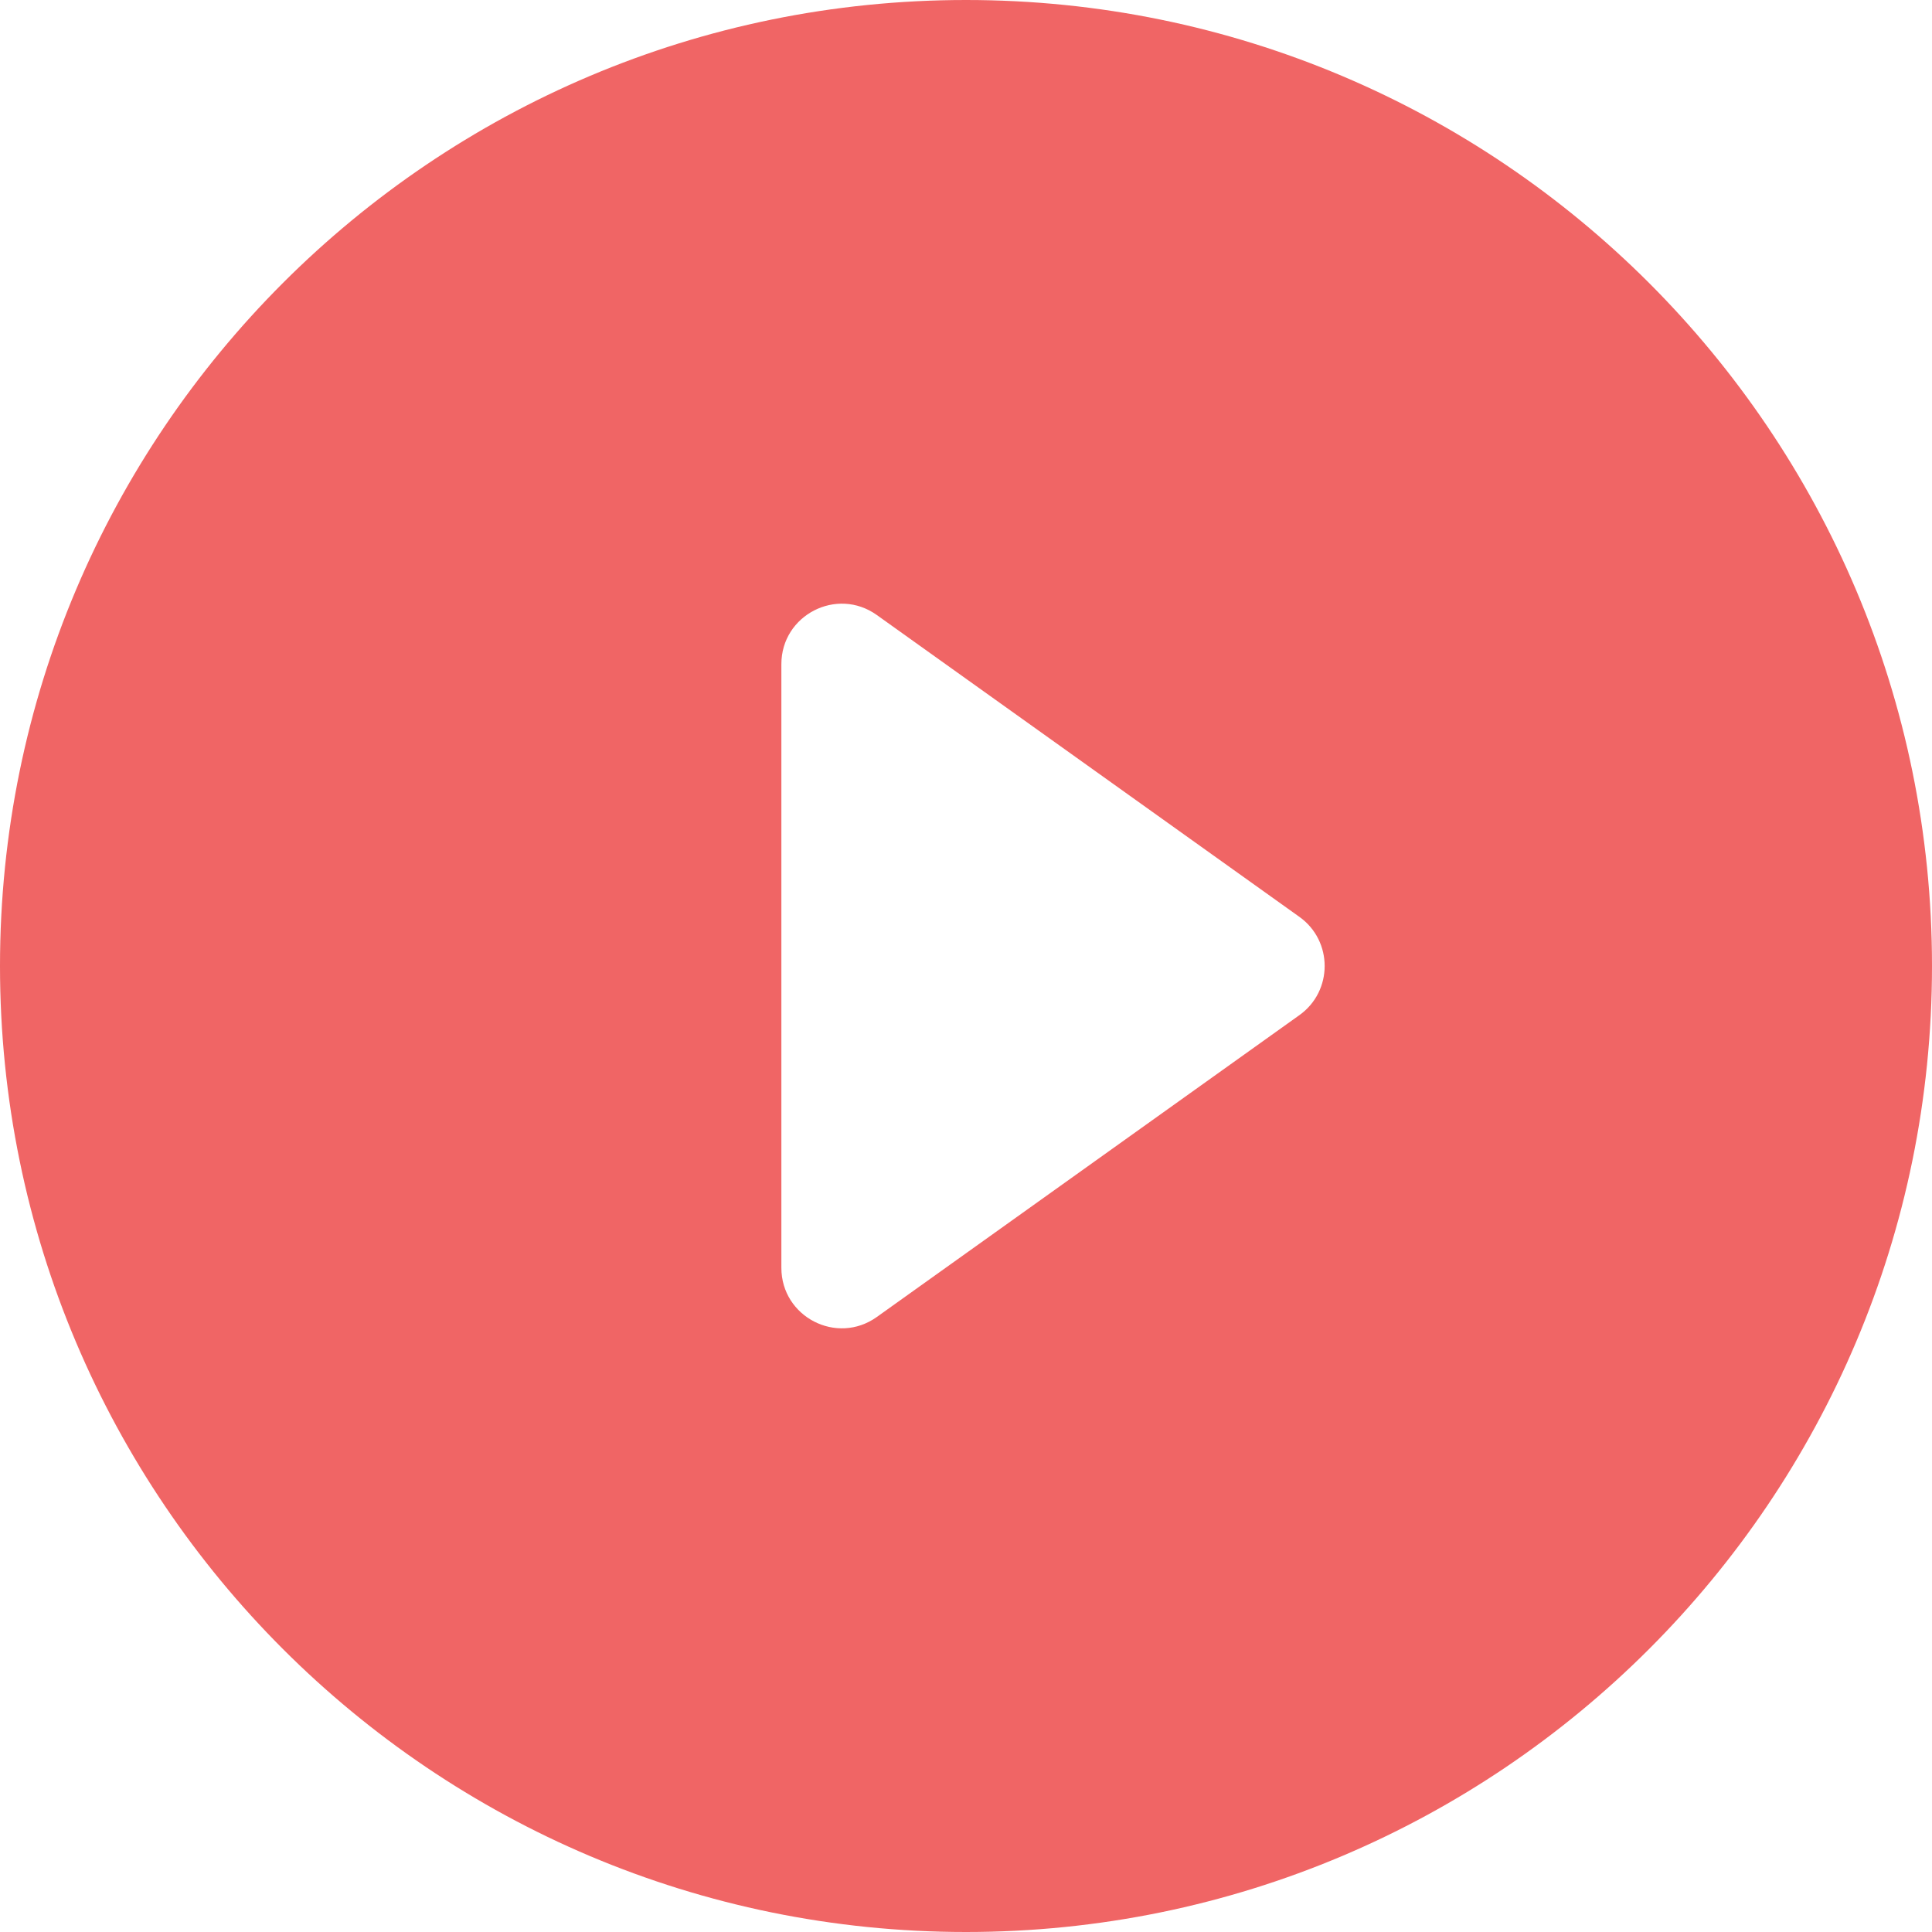 <?xml version="1.0" encoding="UTF-8" standalone="no"?>
<svg
   width="16"
   height="16"
   fill="currentColor"
   class="bi bi-play-circle-fill"
   viewBox="0 0 16 16"
   version="1.1"
   id="svg1"
   sodipodi:docname="play_circle_fill_red.svg"
   inkscape:version="1.4 (86a8ad7, 2024-10-11)"
   xmlns:inkscape="http://www.inkscape.org/namespaces/inkscape"
   xmlns:sodipodi="http://sodipodi.sourceforge.net/DTD/sodipodi-0.dtd"
   xmlns="http://www.w3.org/2000/svg"
   xmlns:svg="http://www.w3.org/2000/svg">
  <defs
     id="defs1" />
  <sodipodi:namedview
     id="namedview1"
     pagecolor="#ffffff"
     bordercolor="#000000"
     borderopacity="0.25"
     inkscape:showpageshadow="2"
     inkscape:pageopacity="0.0"
     inkscape:pagecheckerboard="0"
     inkscape:deskcolor="#d1d1d1"
     inkscape:zoom="50.9375"
     inkscape:cx="8"
     inkscape:cy="8"
     inkscape:window-width="1920"
     inkscape:window-height="1017"
     inkscape:window-x="1912"
     inkscape:window-y="-8"
     inkscape:window-maximized="1"
     inkscape:current-layer="svg1" />
  <path
     d="m 16,8 c 0,4.418 -3.582,8 -8,8 C 3.582,16 0,12.418 0,8 0,3.582 3.582,3.4729399e-6 8,3.4729399e-6 12.418,3.4729399e-6 16,3.582 16,8 M 7.261,5.093 C 6.93,4.857 6.471,5.094 6.471,5.5 v 5 c 2.504e-4,0.406 0.459,0.643 0.79,0.407 l 3.5,-2.5 c 0.279,-0.199 0.279,-0.615 0,-0.814 z"
     id="path1"
     style="fill:#f06565;fill-opacity:1"
     sodipodi:nodetypes="cssscccccccc" />
</svg>
